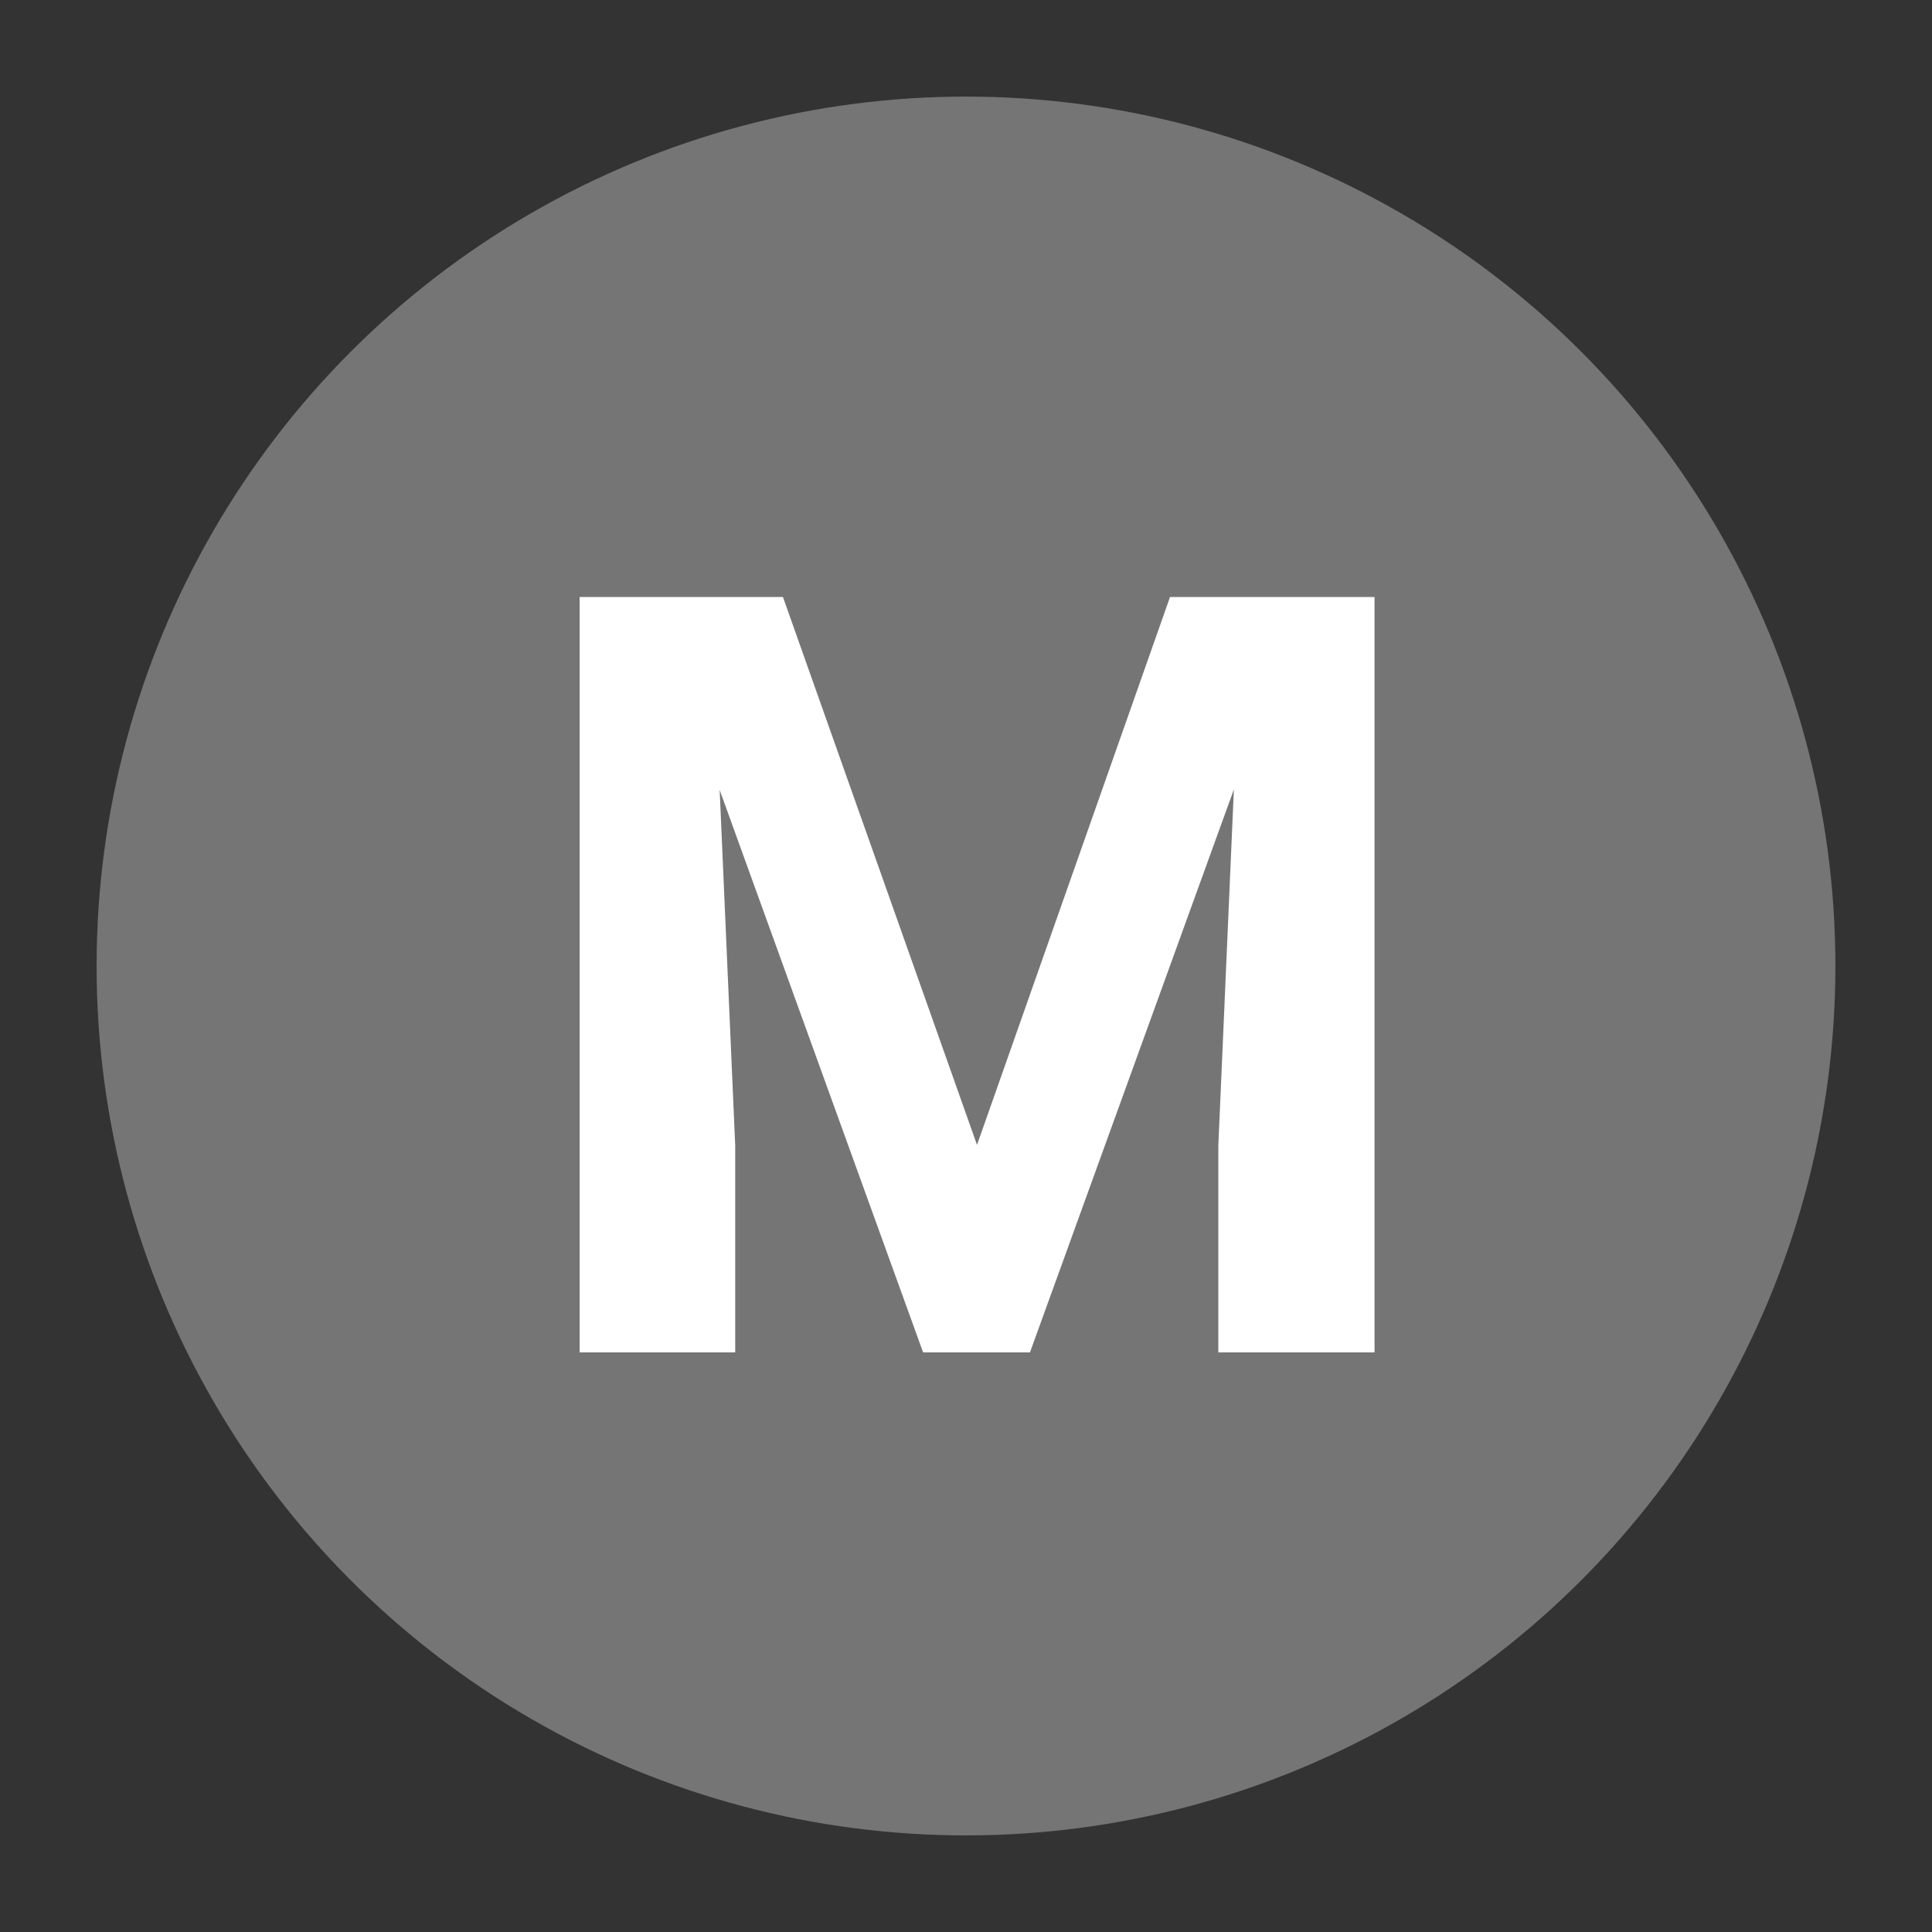 <svg width="20" height="20" viewBox="0 0 20 20" fill="none" xmlns="http://www.w3.org/2000/svg">
<rect x="0" y="0" width="20" height="20" fill="#333333" stroke="none"/>
<circle cx="10" cy="10" r="9" fill="#757575"/>
<path d="M8.105 6.18L10.114 11.852L12.112 6.18H14.229V14H12.612V11.862L12.773 8.172L10.662 14H9.556L7.45 8.178L7.611 11.862V14H6V6.18H8.105Z" fill="white"/>
</svg>
